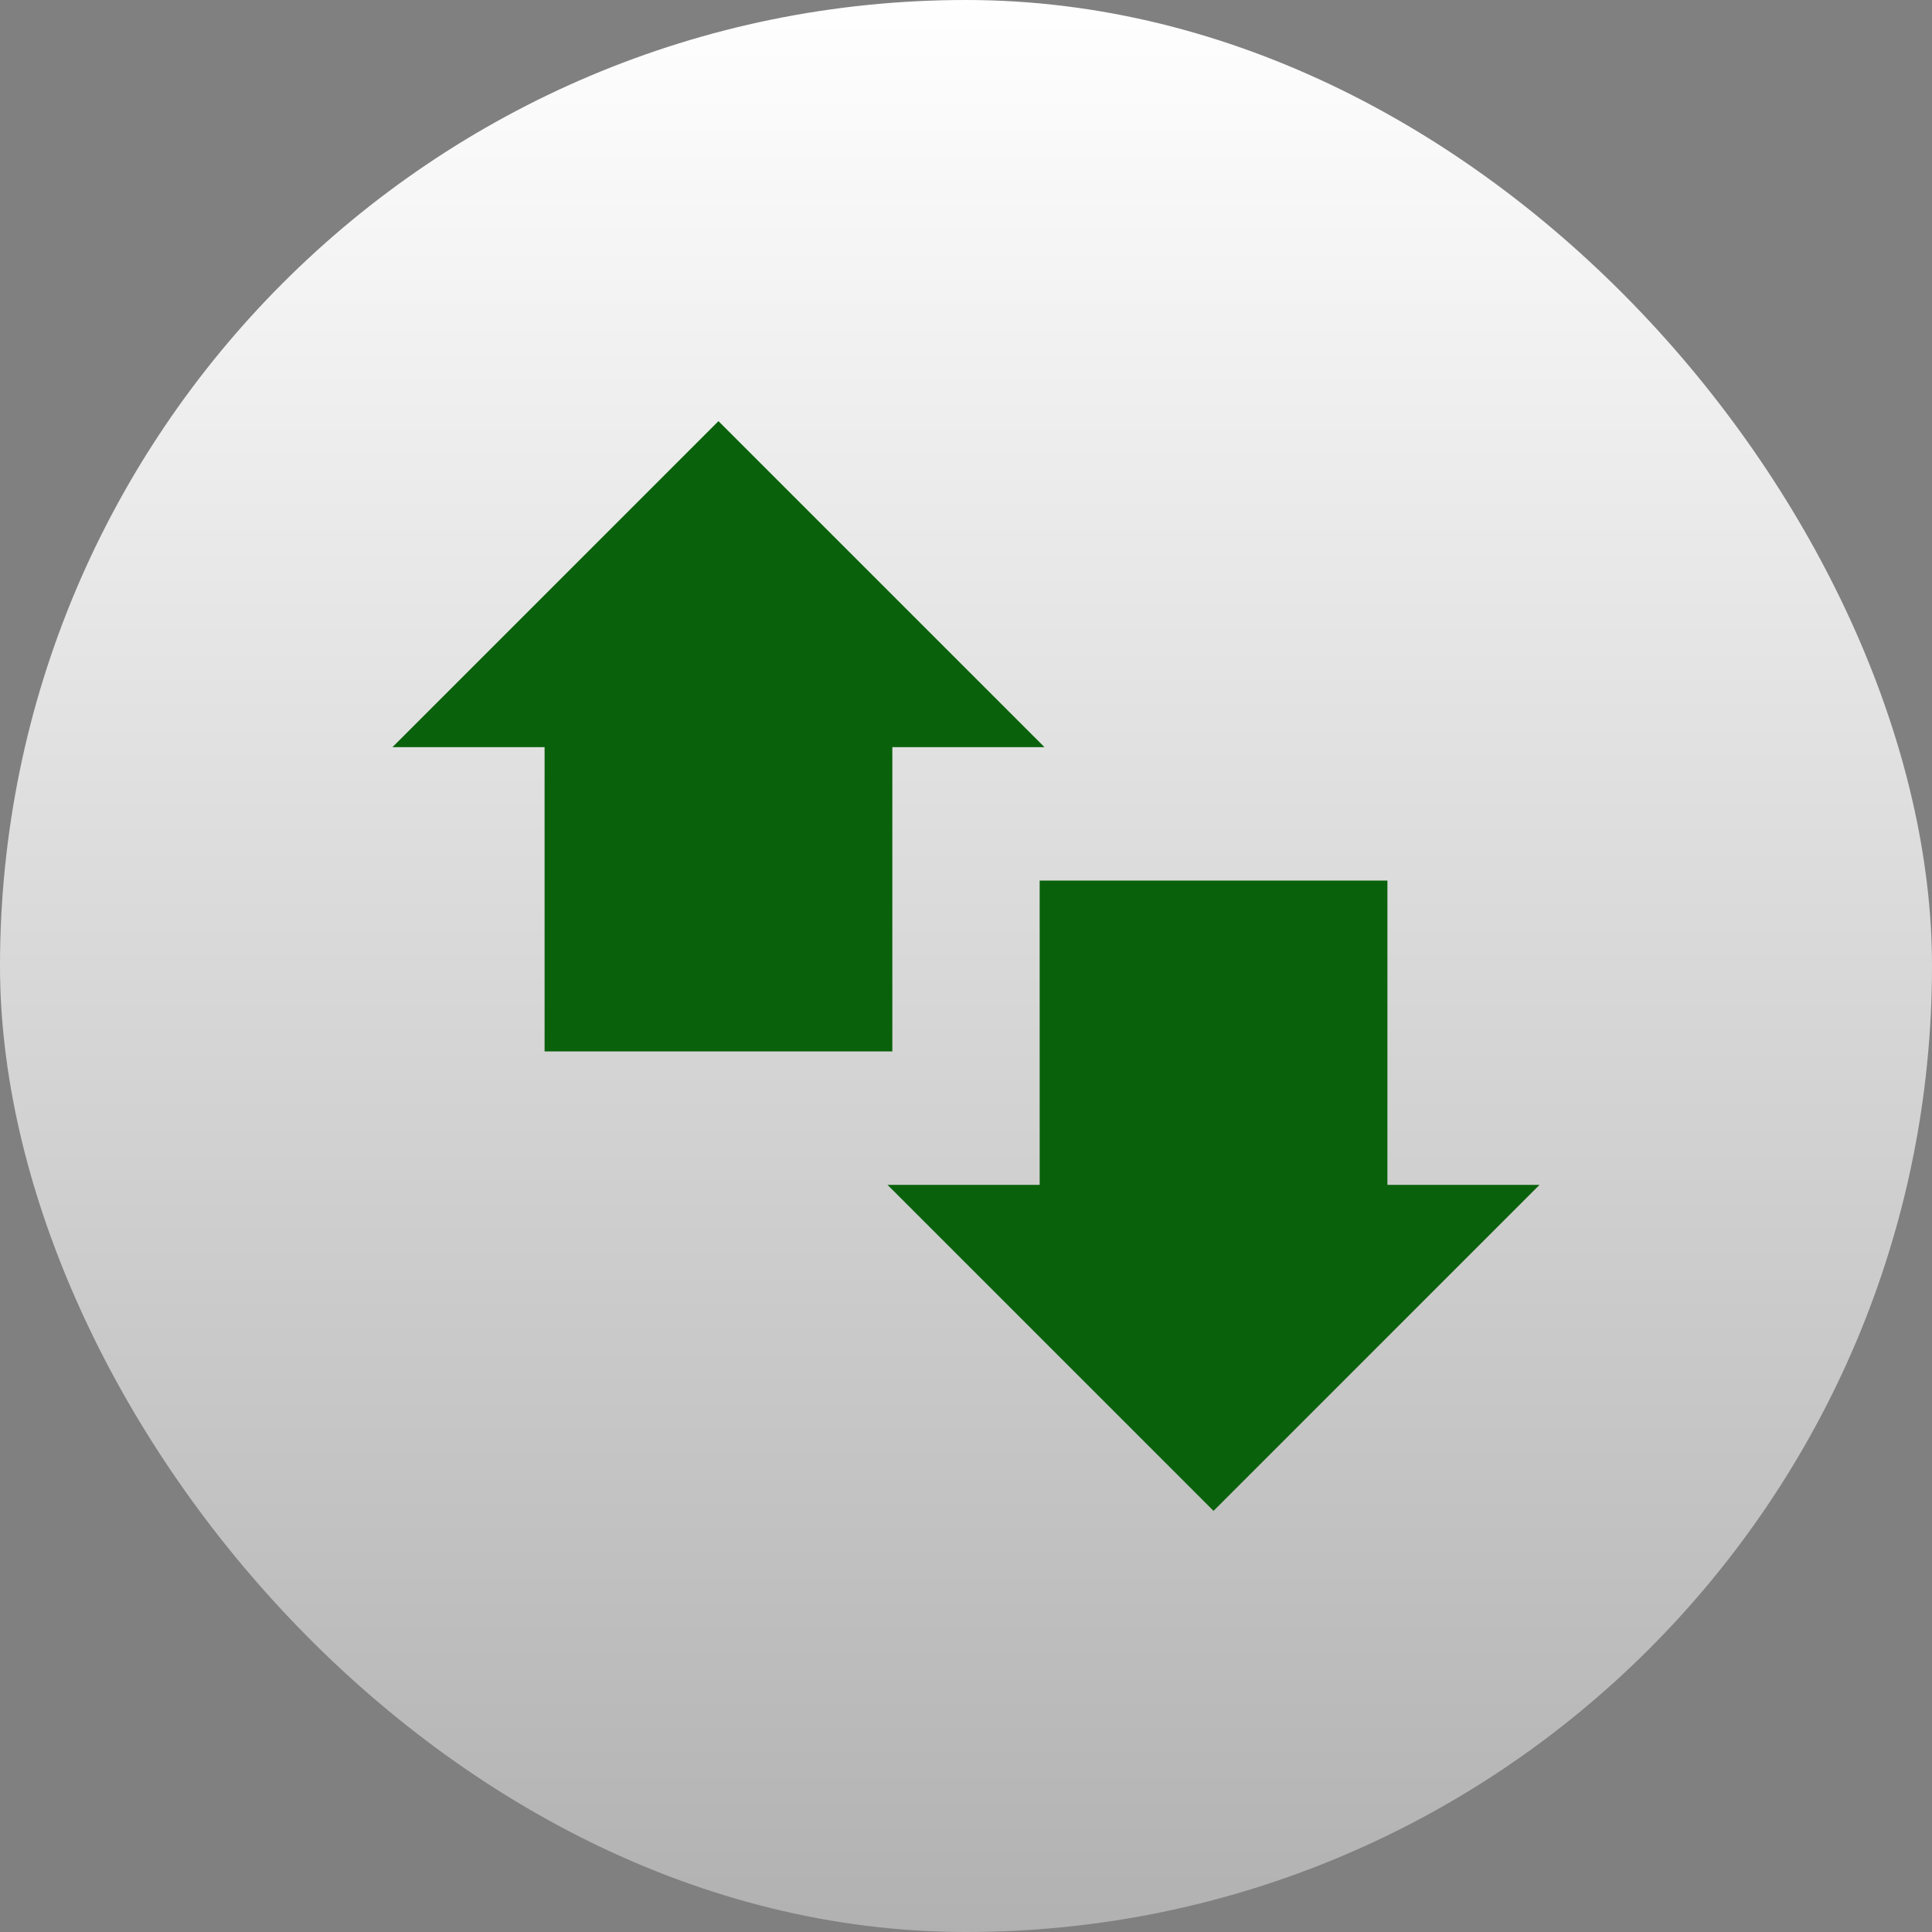 <svg xmlns="http://www.w3.org/2000/svg" xmlns:xlink="http://www.w3.org/1999/xlink" width="40" height="40" viewBox="0 0 40 40"><rect x="0" y="0" width="40" height="40" fill="#808080" stroke="none"/><defs><style>.a{fill:url(#a);}.b{fill:#09620b;}</style><linearGradient id="a" x1="0.5" x2="0.5" y2="1" gradientUnits="objectBoundingBox"><stop offset="0" stop-color="#fff"/><stop offset="0.565" stop-color="#d3d3d3"/><stop offset="1" stop-color="#b1b1b1"/></linearGradient></defs><g transform="translate(-1175.5 -708)"><rect class="a" width="40" height="40" rx="20" transform="translate(1175.5 708)"/><path class="b" d="M4.5,11.7H7.65V5.4h7.2v6.3H18l-6.75,6.75Z" transform="translate(1189.375 720.831)"/><path class="b" d="M4.5,12.15H7.65v6.3h7.2v-6.3H18L11.25,5.4Z" transform="translate(1179.125 711.319)"/></g></svg>